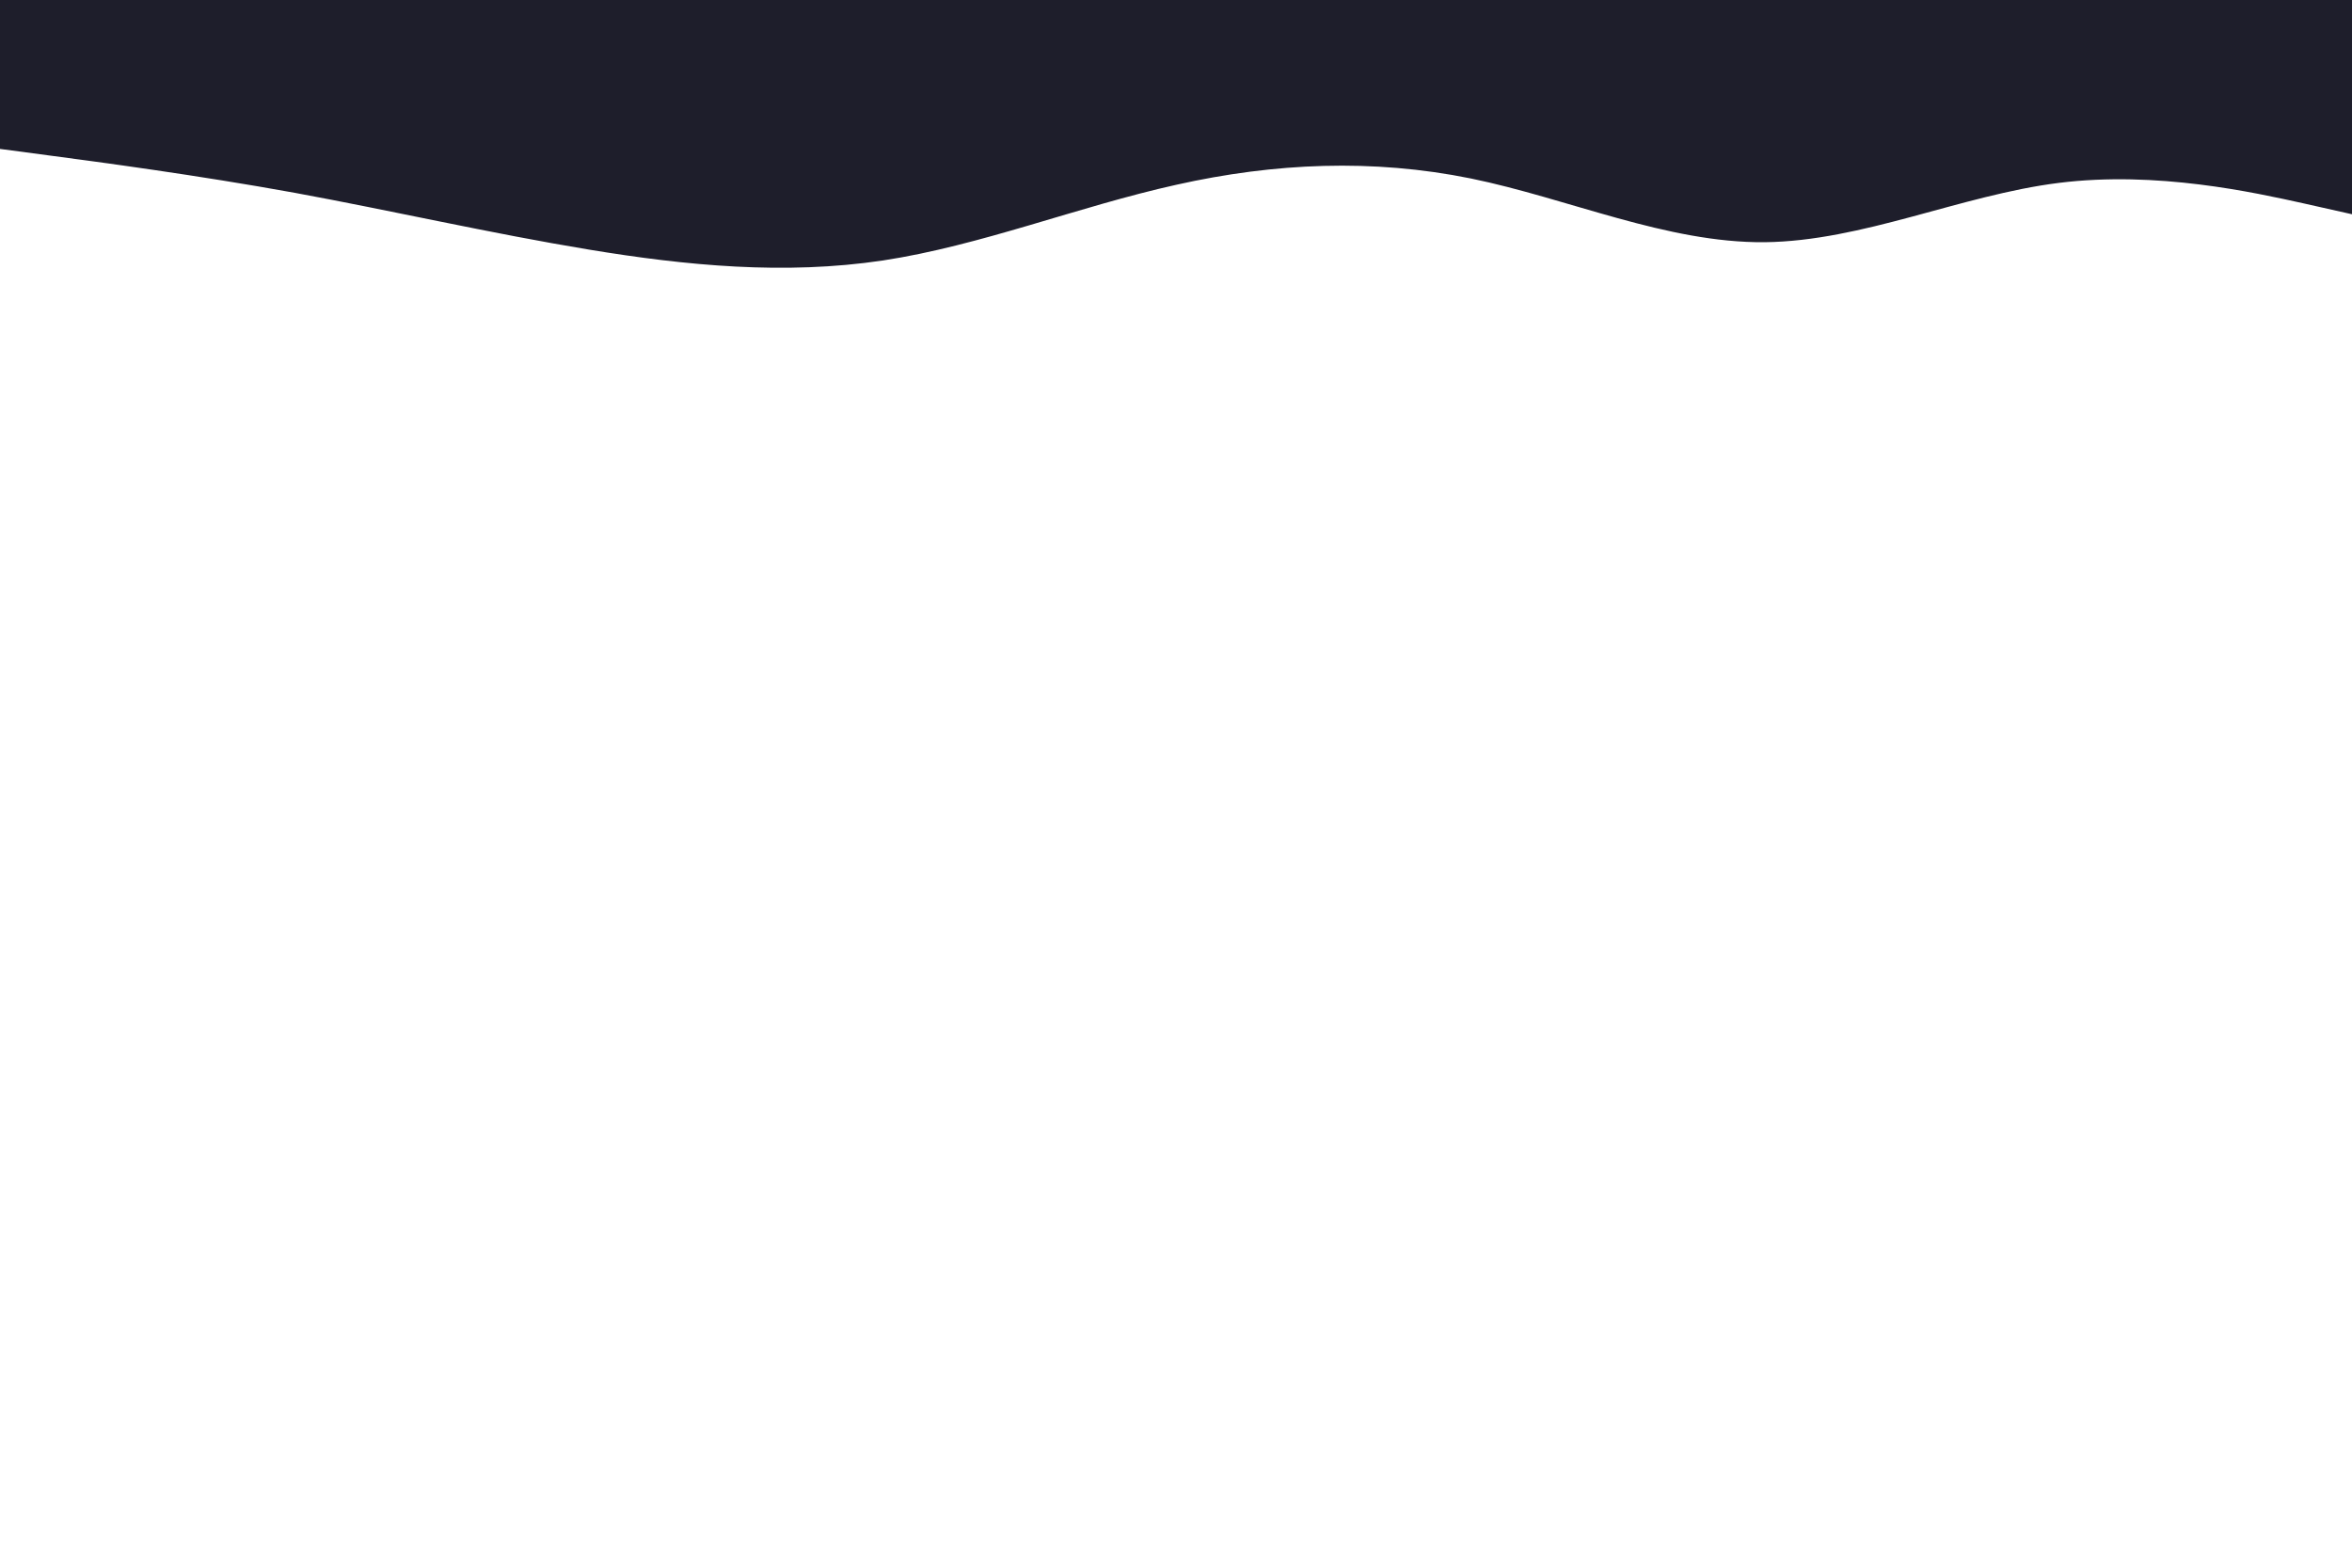 <svg id="visual" viewBox="0 0 900 600" width="900" height="600" xmlns="http://www.w3.org/2000/svg" xmlns:xlink="http://www.w3.org/1999/xlink" version="1.1"><path d="M0 57L18.8 59.5C37.7 62 75.3 67 112.8 73.8C150.3 80.7 187.7 89.3 225.2 95.5C262.7 101.7 300.3 105.3 337.8 99.7C375.3 94 412.7 79 450.2 70.7C487.7 62.3 525.3 60.7 562.8 68.3C600.3 76 637.7 93 675.2 92.7C712.7 92.3 750.3 74.7 787.8 70C825.3 65.3 862.7 73.7 881.3 77.8L900 82L900 0L881.3 0C862.7 0 825.3 0 787.8 0C750.3 0 712.7 0 675.2 0C637.7 0 600.3 0 562.8 0C525.3 0 487.7 0 450.2 0C412.7 0 375.3 0 337.8 0C300.3 0 262.7 0 225.2 0C187.7 0 150.3 0 112.8 0C75.3 0 37.7 0 18.8 0L0 0Z" fill="#1e1e2b" stroke-linecap="round" stroke-linejoin="miter"></path></svg>